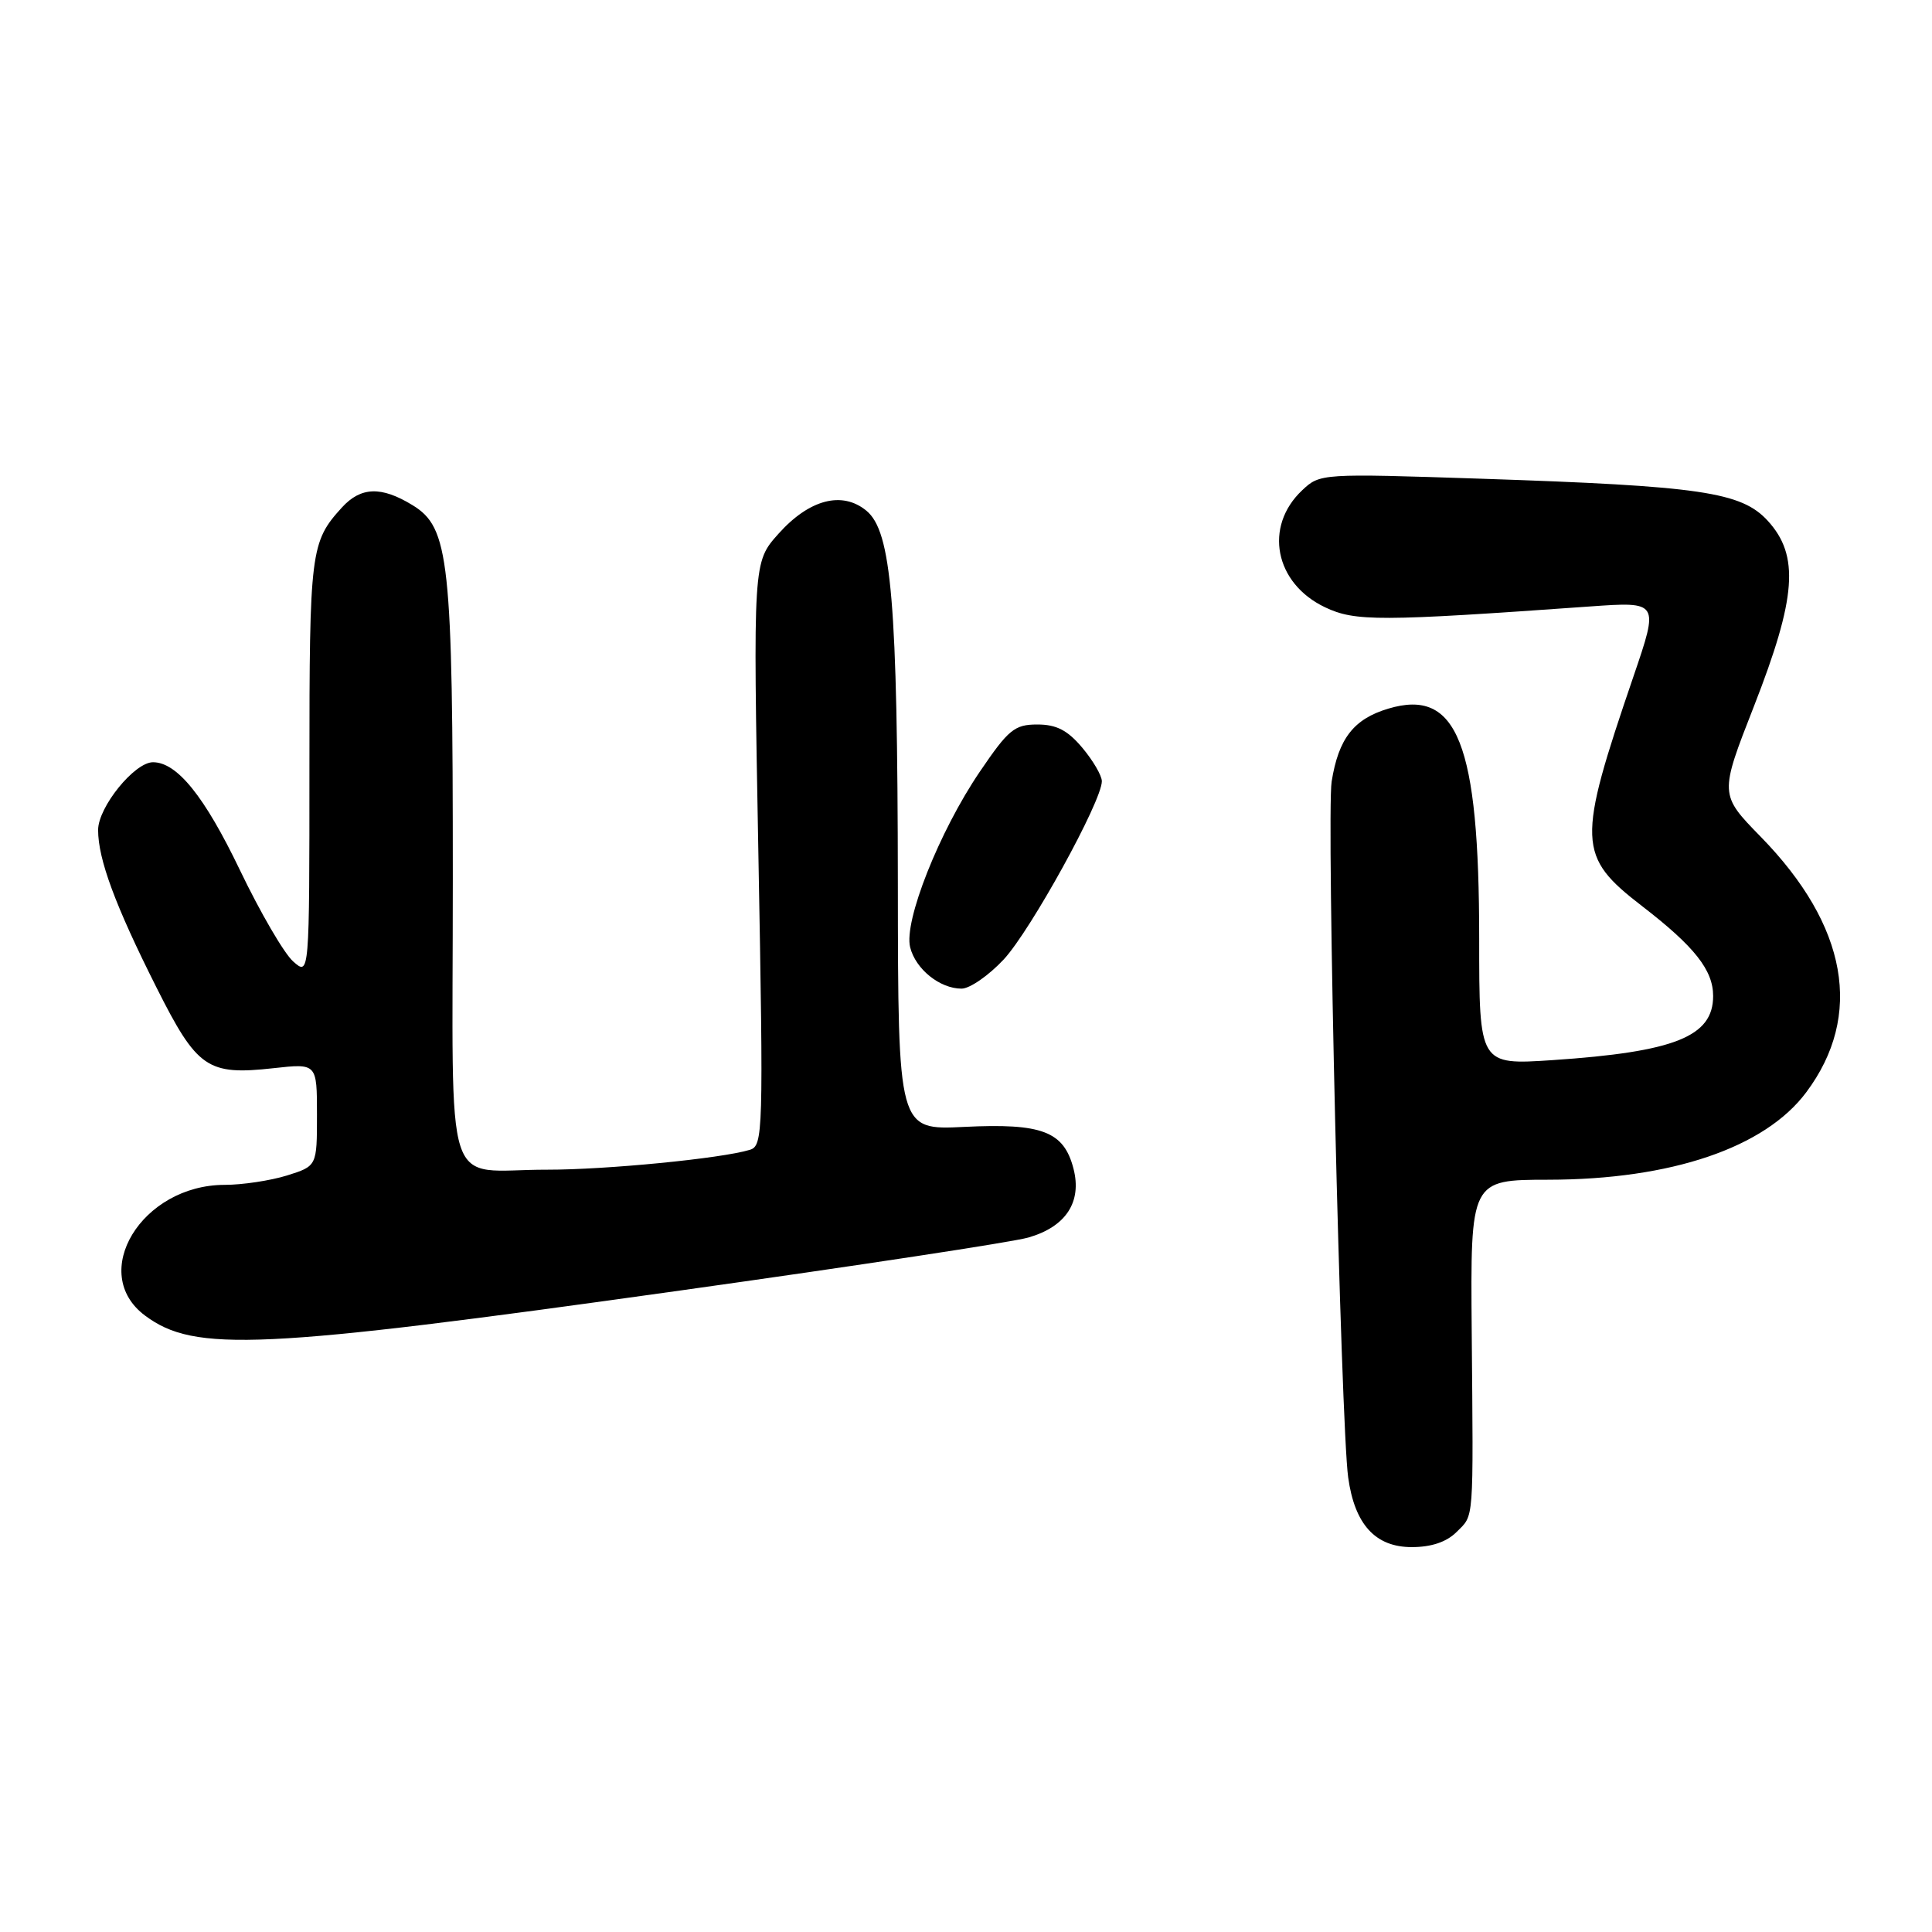 <?xml version="1.0" encoding="UTF-8" standalone="no"?>
<!DOCTYPE svg PUBLIC "-//W3C//DTD SVG 1.1//EN" "http://www.w3.org/Graphics/SVG/1.1/DTD/svg11.dtd" >
<svg xmlns="http://www.w3.org/2000/svg" xmlns:xlink="http://www.w3.org/1999/xlink" version="1.1" viewBox="0 0 256 256">
 <g >
 <path fill="currentColor"
d=" M 193.00 203.00 C 195.34 200.66 195.23 202.09 195.01 176.41 C 194.84 156.33 194.84 156.33 205.17 156.32 C 221.43 156.30 233.85 152.09 239.34 144.73 C 246.94 134.55 244.82 122.67 233.32 110.89 C 227.83 105.27 227.83 105.27 232.42 93.55 C 238.04 79.17 238.45 73.63 234.25 69.02 C 230.75 65.19 225.39 64.40 196.21 63.43 C 175.09 62.73 174.90 62.74 172.55 64.96 C 167.43 69.77 168.90 77.30 175.58 80.47 C 179.56 82.36 182.75 82.35 210.67 80.36 C 219.83 79.71 219.83 79.71 216.45 89.61 C 208.92 111.65 208.99 113.44 217.63 120.10 C 224.55 125.44 227.00 128.55 227.00 131.98 C 227.00 137.35 221.92 139.38 205.75 140.47 C 196.00 141.12 196.00 141.12 196.00 124.38 C 196.00 98.49 193.10 91.15 183.95 93.90 C 179.37 95.27 177.36 97.86 176.45 103.56 C 175.75 107.95 177.67 188.74 178.64 195.76 C 179.50 202.00 182.24 205.00 187.07 205.00 C 189.67 205.00 191.68 204.32 193.00 203.00 Z  M 90.06 171.01 C 113.40 167.74 134.19 164.58 136.26 163.98 C 141.24 162.55 143.39 159.27 142.24 154.84 C 140.96 149.91 138.08 148.81 127.75 149.32 C 119.00 149.75 119.00 149.75 118.97 117.12 C 118.93 79.80 118.14 70.42 114.80 67.67 C 111.58 65.02 107.22 66.17 103.14 70.74 C 99.78 74.50 99.78 74.50 100.49 113.15 C 101.17 150.20 101.12 151.83 99.35 152.36 C 95.58 153.51 80.30 155.00 72.53 154.99 C 58.51 154.96 60.00 159.55 60.00 116.43 C 60.00 74.13 59.54 69.91 54.65 66.93 C 50.51 64.40 47.81 64.50 45.30 67.25 C 41.15 71.81 41.00 72.99 41.00 101.59 C 41.00 129.31 41.00 129.31 38.85 127.40 C 37.66 126.36 34.48 120.90 31.78 115.27 C 27.09 105.50 23.46 101.00 20.27 101.00 C 17.82 101.00 13.00 106.95 13.00 109.98 C 13.00 113.86 15.27 119.99 20.74 130.86 C 26.13 141.58 27.48 142.51 36.25 141.54 C 42.00 140.90 42.00 140.90 42.00 147.71 C 42.00 154.51 42.00 154.51 38.02 155.76 C 35.82 156.44 32.11 157.00 29.77 157.00 C 18.77 157.01 11.66 168.71 19.23 174.33 C 25.80 179.22 34.35 178.82 90.06 171.01 Z  M 133.00 127.13 C 136.56 123.30 146.00 106.17 146.00 103.52 C 146.00 102.77 144.83 100.77 143.41 99.08 C 141.46 96.76 139.99 96.00 137.45 96.00 C 134.43 96.00 133.63 96.66 129.84 102.24 C 124.47 110.14 119.73 122.08 120.60 125.52 C 121.32 128.42 124.54 131.00 127.41 131.00 C 128.50 131.00 131.01 129.26 133.00 127.13 Z "/>
</g>
</svg>